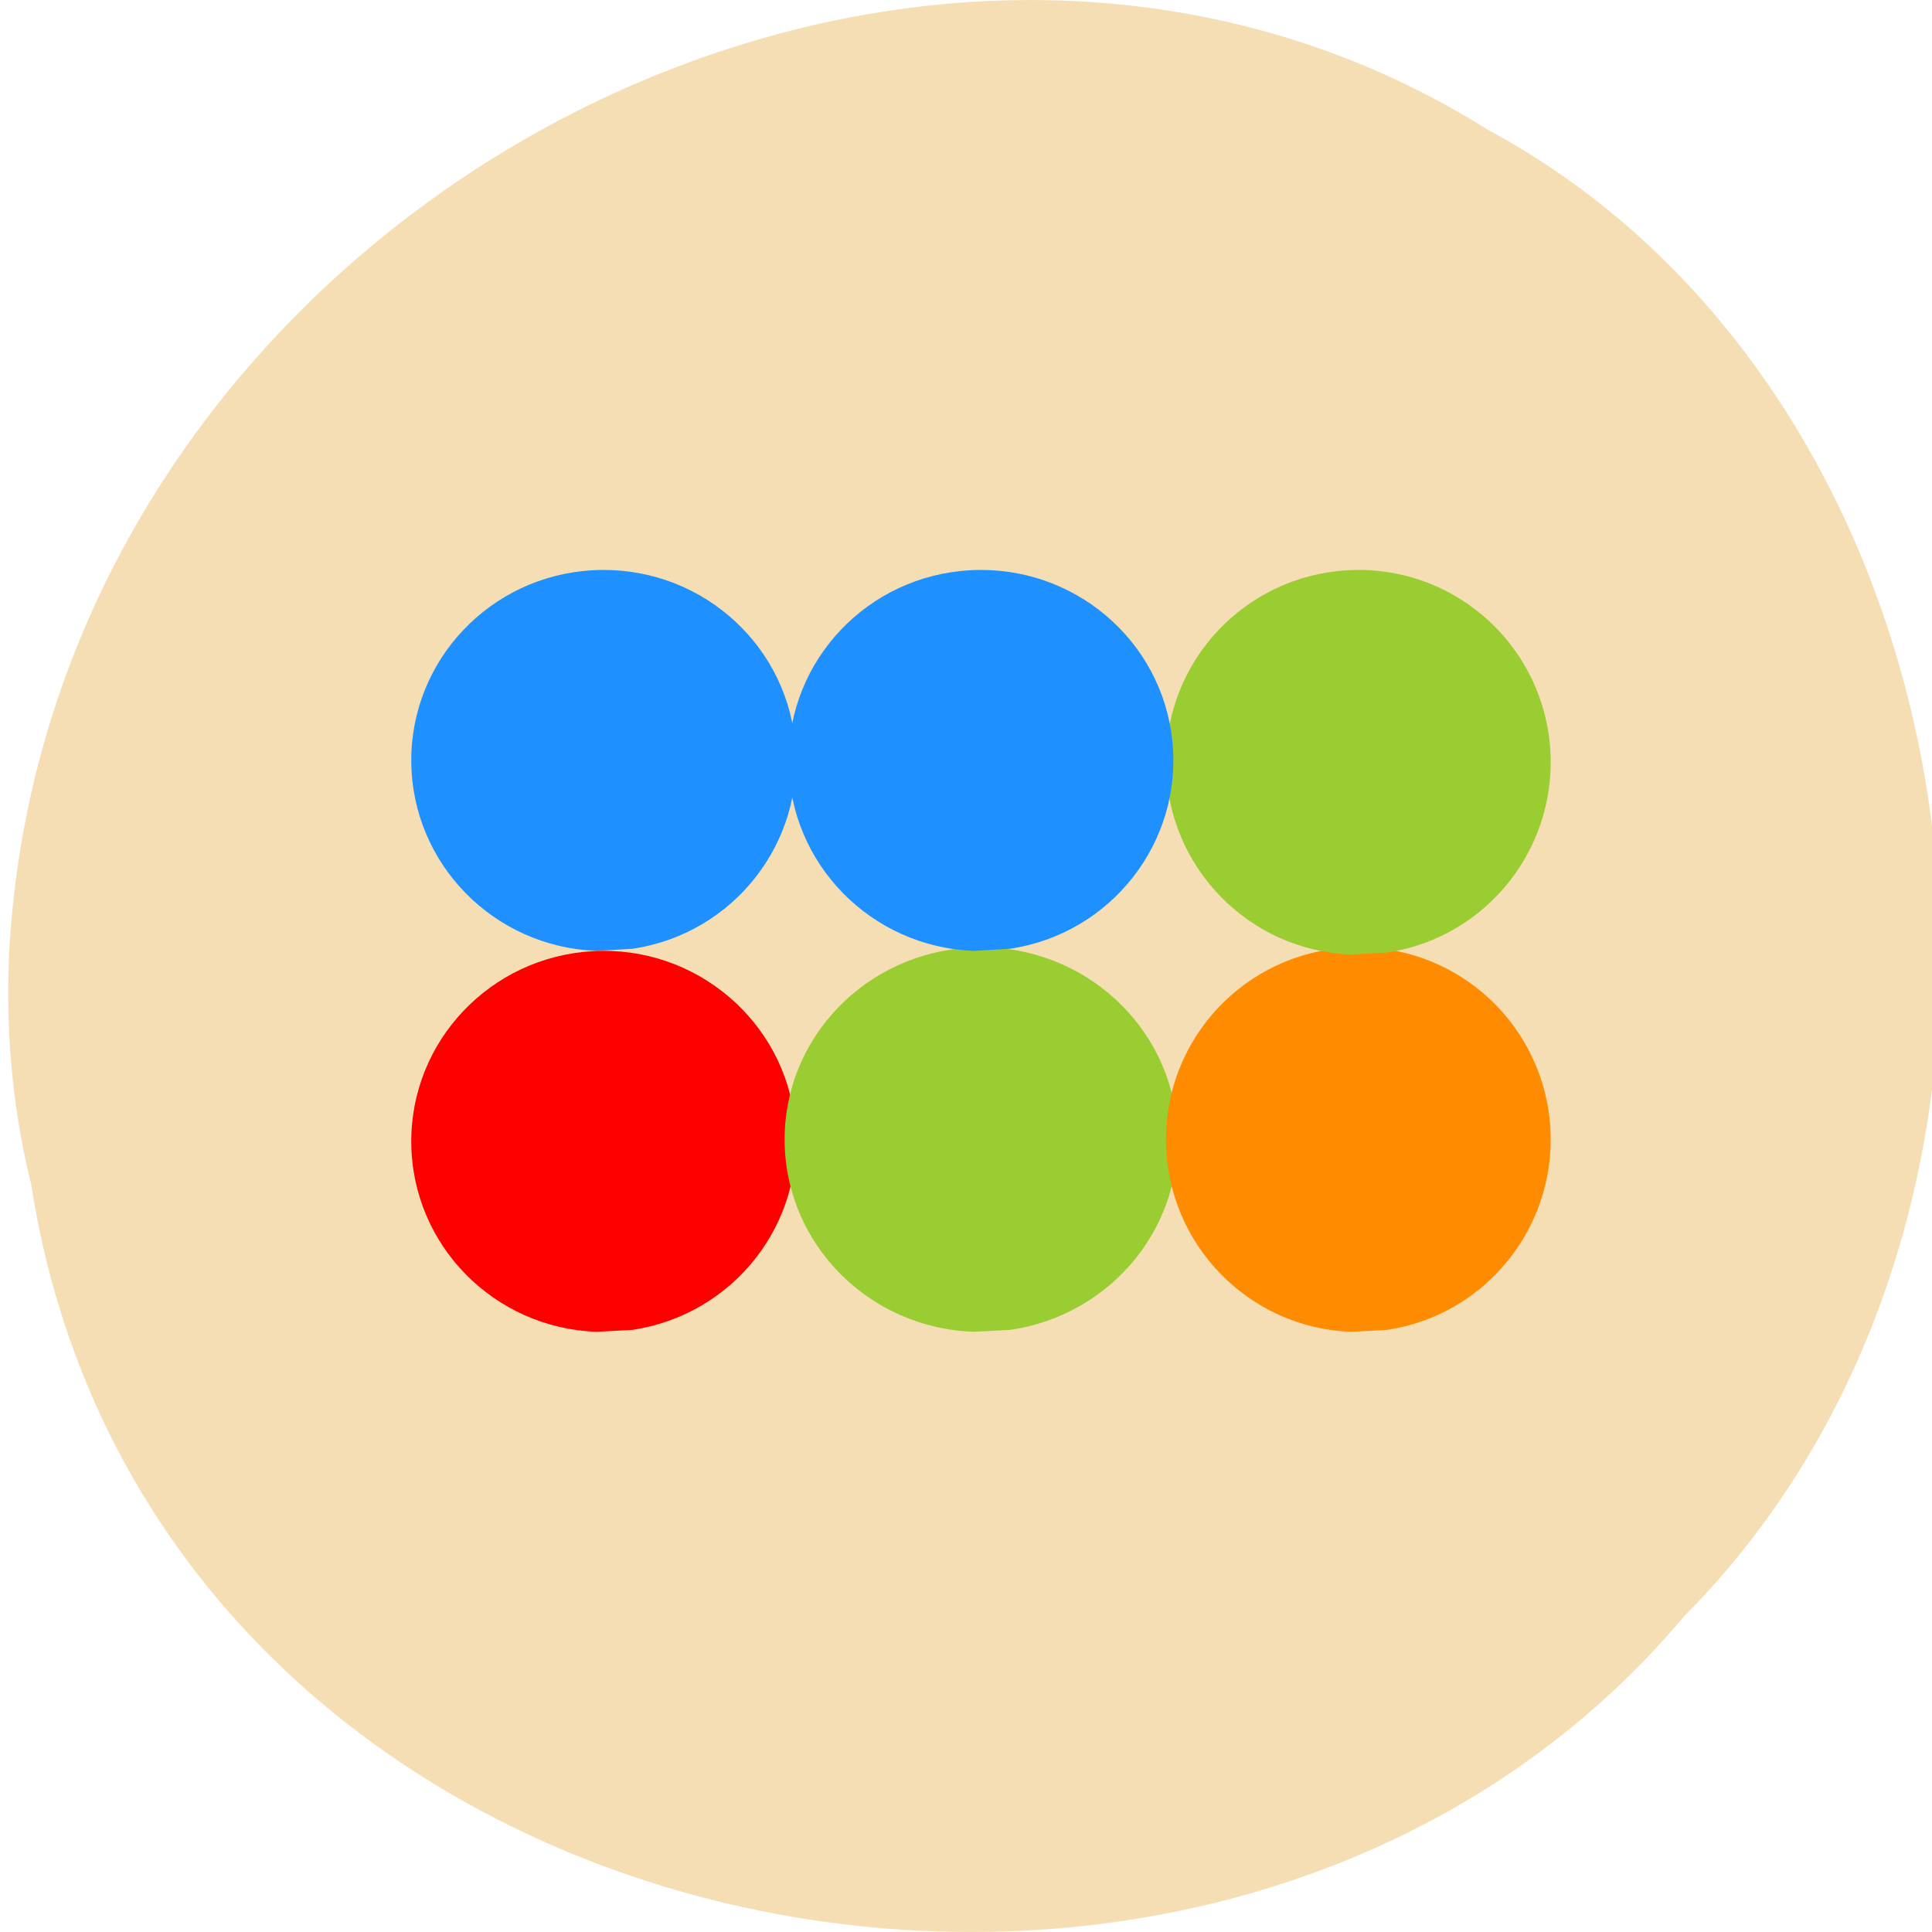 
<svg xmlns="http://www.w3.org/2000/svg" xmlns:xlink="http://www.w3.org/1999/xlink" width="32px" height="32px" viewBox="0 0 32 32" version="1.1">
<g id="surface1">
<path style=" stroke:none;fill-rule:nonzero;fill:rgb(96.078%,87.059%,70.196%);fill-opacity:1;" d="M 0.508 19.566 C 2.492 32.57 20.113 36.051 27.895 26.77 C 34.746 19.871 33.039 6.668 24.637 2.145 C 14.988 -3.91 0.926 3.574 0.16 15.629 C 0.082 16.949 0.191 18.285 0.504 19.566 Z M 0.508 19.566 "/>
<path style=" stroke:none;fill-rule:nonzero;fill:rgb(11.765%,56.471%,100%);fill-opacity:1;" d="M 9.879 15.75 C 8.176 15.684 6.828 14.309 6.812 12.621 C 6.797 10.938 8.121 9.535 9.824 9.445 C 11.523 9.352 12.996 10.598 13.168 12.273 C 13.34 13.949 12.152 15.469 10.473 15.715 "/>
<path style=" stroke:none;fill-rule:nonzero;fill:rgb(100%,0%,0%);fill-opacity:1;" d="M 9.879 22.059 C 8.176 21.996 6.828 20.621 6.812 18.934 C 6.797 17.246 8.121 15.848 9.824 15.754 C 11.523 15.66 12.996 16.91 13.168 18.586 C 13.34 20.262 12.152 21.777 10.473 22.027 "/>
<path style=" stroke:none;fill-rule:nonzero;fill:rgb(60.392%,80.392%,19.608%);fill-opacity:1;" d="M 16.125 22.059 C 14.387 21.996 13.012 20.605 12.996 18.902 C 12.98 17.199 14.332 15.789 16.07 15.695 C 17.805 15.598 19.309 16.859 19.488 18.551 C 19.664 20.246 18.449 21.777 16.73 22.027 "/>
<path style=" stroke:none;fill-rule:nonzero;fill:rgb(100%,54.902%,0%);fill-opacity:1;" d="M 22.379 22.059 C 20.676 21.996 19.328 20.605 19.312 18.902 C 19.297 17.199 20.621 15.789 22.324 15.695 C 24.023 15.598 25.496 16.859 25.668 18.551 C 25.84 20.246 24.652 21.777 22.973 22.027 "/>
<path style=" stroke:none;fill-rule:nonzero;fill:rgb(60.392%,80.392%,19.608%);fill-opacity:1;" d="M 22.379 15.809 C 20.676 15.746 19.328 14.355 19.312 12.652 C 19.297 10.949 20.621 9.539 22.324 9.445 C 24.023 9.348 25.496 10.609 25.668 12.301 C 25.84 13.996 24.652 15.527 22.973 15.777 "/>
<path style=" stroke:none;fill-rule:nonzero;fill:rgb(11.765%,56.471%,100%);fill-opacity:1;" d="M 16.129 15.75 C 14.426 15.684 13.078 14.309 13.062 12.621 C 13.047 10.938 14.371 9.535 16.074 9.445 C 17.773 9.352 19.246 10.598 19.418 12.273 C 19.59 13.949 18.402 15.469 16.723 15.715 "/>
</g>
</svg>
